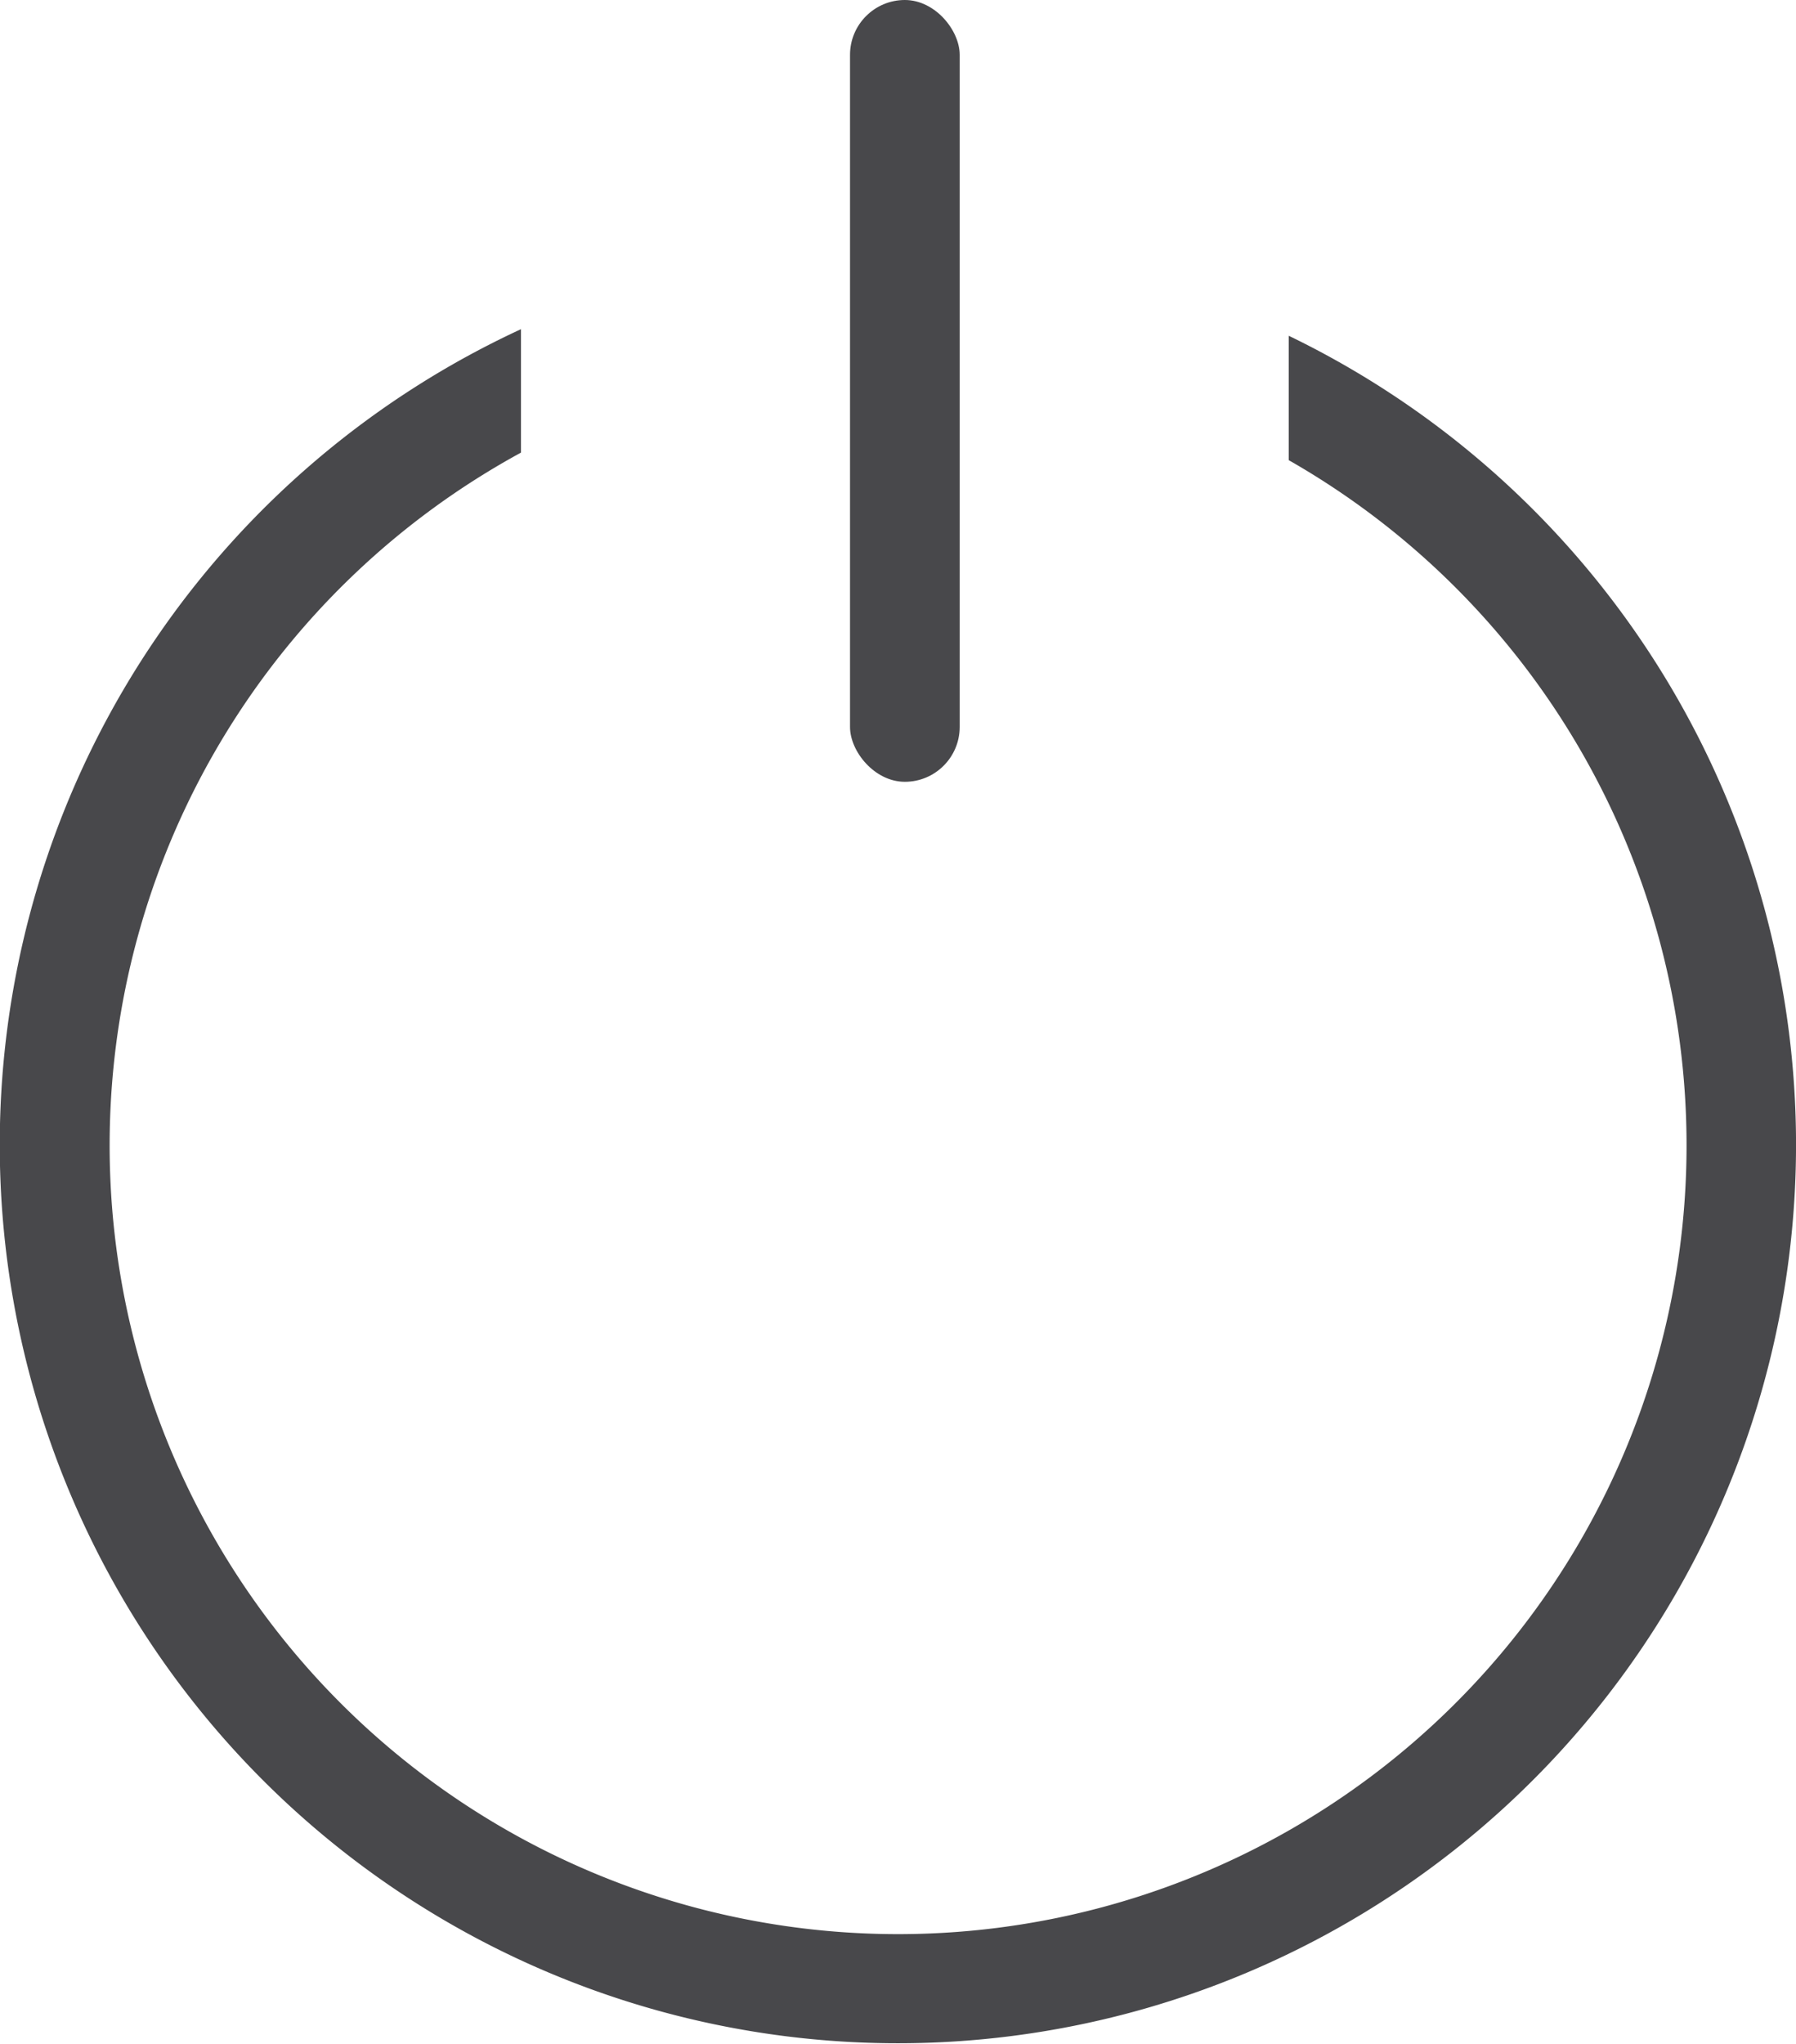 <svg id="Layer_1" data-name="Layer 1" xmlns="http://www.w3.org/2000/svg" viewBox="0 0 131 149"><defs><style>.cls-1{fill:#48484b;}</style></defs><title>power</title><rect class="cls-1" x="62" width="8" height="57" rx="4"/><path class="cls-1" d="M126,41.55v9A57.51,57.51,0,1,1,70,50v-9a65.51,65.51,0,1,0,56,.48Z" transform="translate(-32 -17)"/></svg>